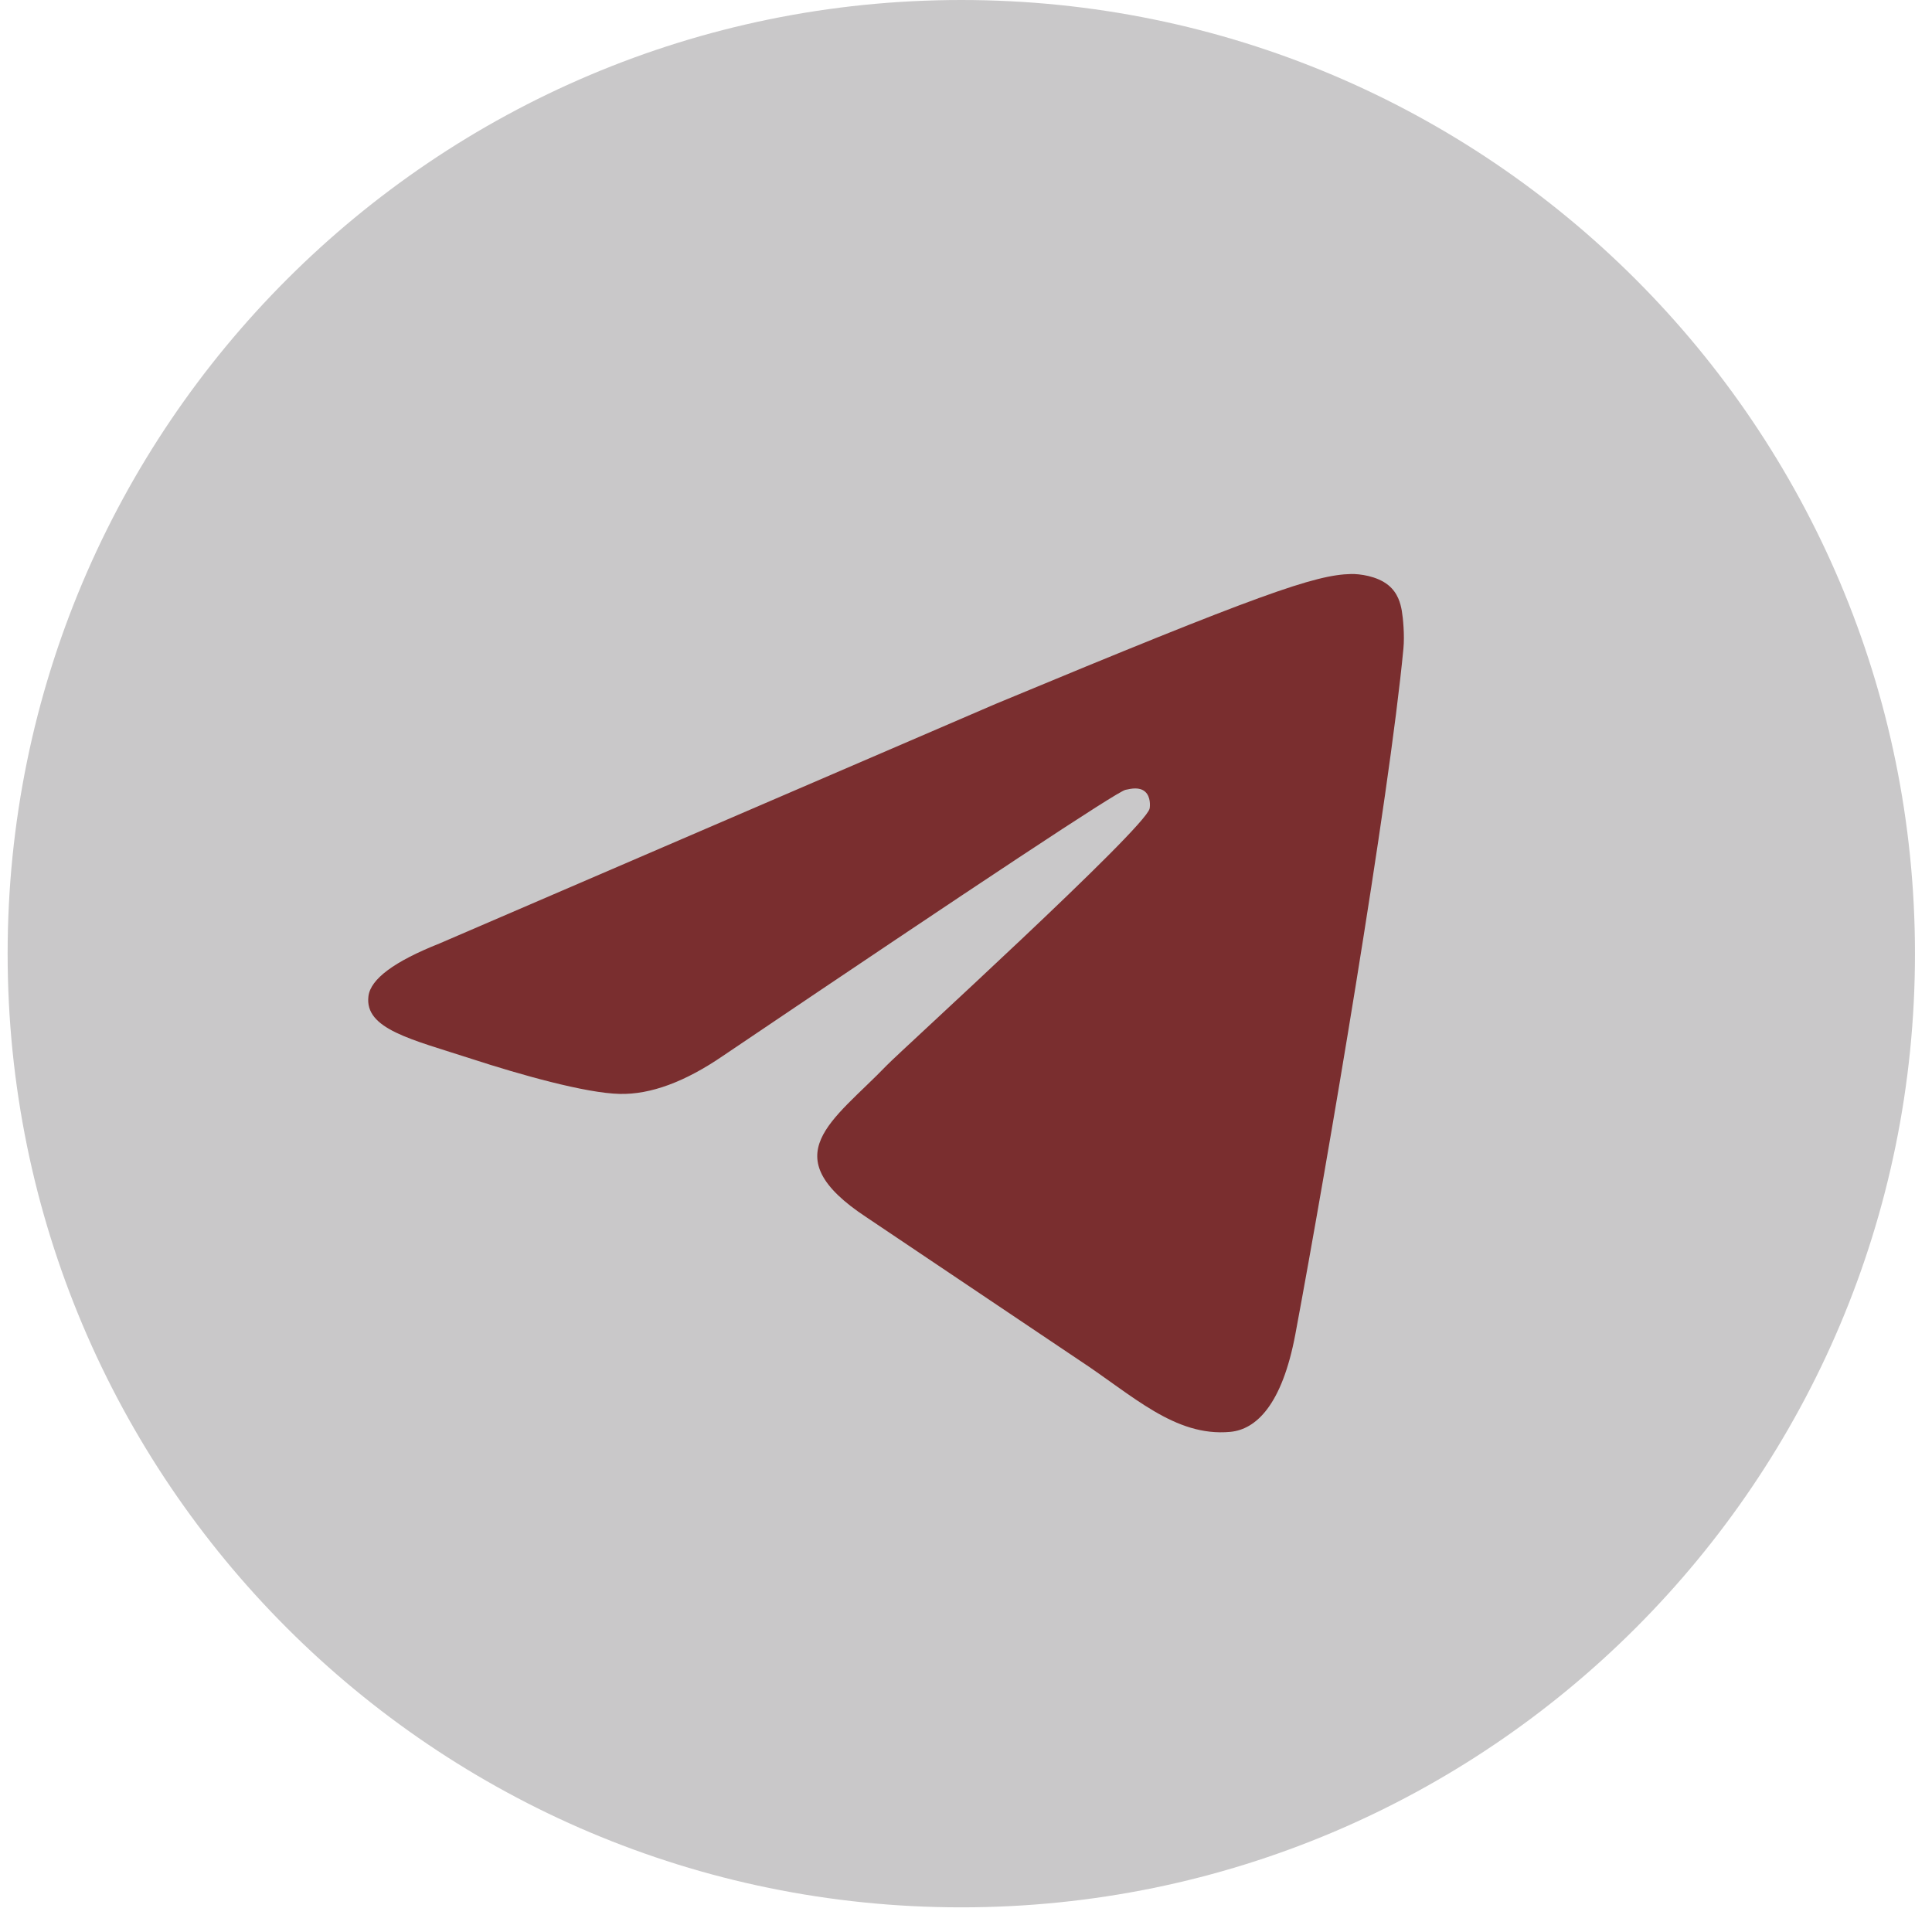 <svg width="58" height="58" viewBox="0 0 58 58" fill="none" xmlns="http://www.w3.org/2000/svg">
<path d="M28.859 57.26C44.671 57.26 57.489 44.442 57.489 28.63C57.489 12.818 44.671 0 28.859 0C13.047 0 0.229 12.818 0.229 28.63C0.229 44.442 13.047 57.26 28.859 57.26Z" fill="#C9C8C9"/>
<path fill-rule="evenodd" clip-rule="evenodd" d="M13.191 28.325L29.887 21.133C37.838 17.826 39.49 17.251 40.567 17.232C40.804 17.228 41.333 17.287 41.676 17.565C41.966 17.8 42.045 18.118 42.084 18.34C42.122 18.563 42.169 19.071 42.132 19.468C41.701 23.995 39.836 34.981 38.888 40.051C38.486 42.197 37.697 42.916 36.931 42.986C35.269 43.139 34.006 41.888 32.396 40.832L26.007 36.54C23.18 34.678 25.012 33.654 26.623 31.981C27.045 31.543 34.37 24.88 34.512 24.275C34.529 24.2 34.546 23.918 34.379 23.769C34.211 23.62 33.964 23.672 33.786 23.712C33.533 23.769 29.508 26.43 21.71 31.694C20.567 32.478 19.532 32.861 18.605 32.84C17.583 32.818 15.616 32.263 14.155 31.787C12.362 31.204 10.937 30.896 11.061 29.907C11.125 29.391 11.835 28.864 13.191 28.325Z" fill="#7A2E2F"/>
</svg>
